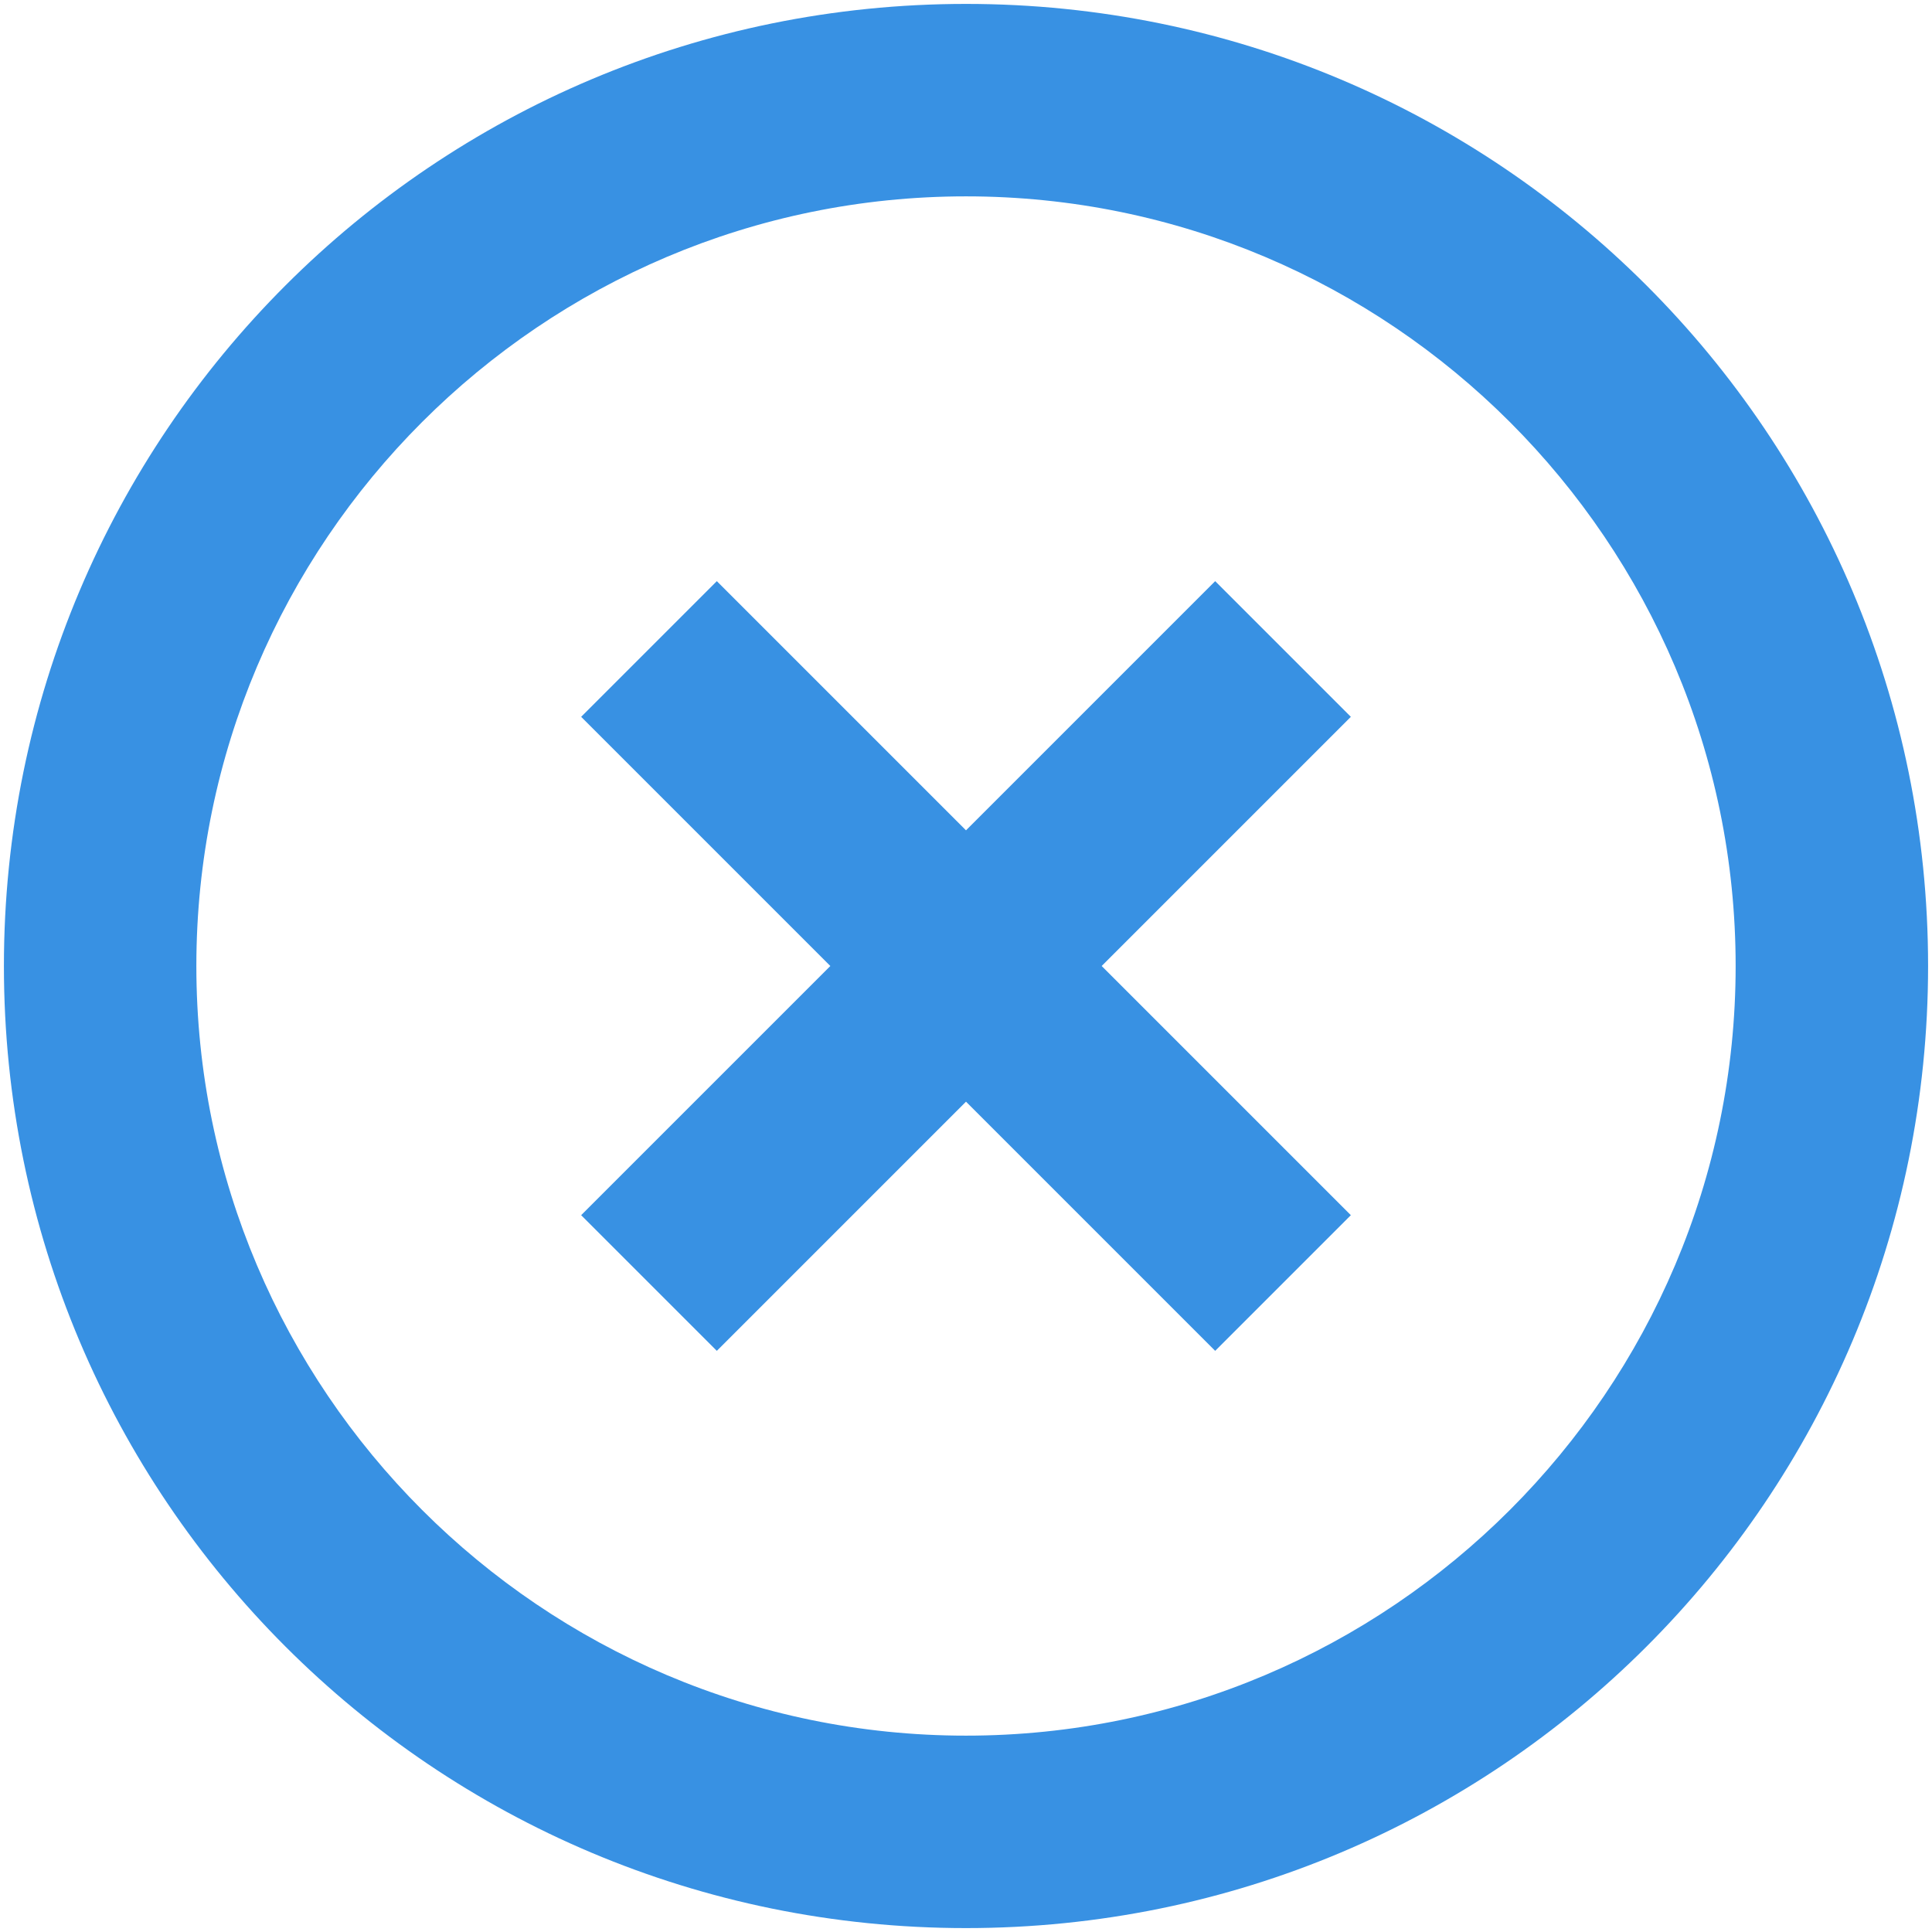 <svg width="41" height="41" viewBox="0 0 41 41" fill="none" xmlns="http://www.w3.org/2000/svg">
<path d="M25.788 12.333L20.5 17.621L15.212 12.333L12.333 15.212L17.621 20.5L12.333 25.788L15.212 28.667L20.5 23.379L25.788 28.667L28.667 25.788L23.379 20.5L28.667 15.212L25.788 12.333ZM20.5 0.083C9.21 0.083 0.083 9.21 0.083 20.5C0.083 31.791 9.21 40.917 20.5 40.917C31.79 40.917 40.917 31.791 40.917 20.5C40.917 9.21 31.79 0.083 20.5 0.083ZM20.5 36.833C11.496 36.833 4.167 29.504 4.167 20.5C4.167 11.496 11.496 4.167 20.5 4.167C29.504 4.167 36.833 11.496 36.833 20.5C36.833 29.504 29.504 36.833 20.5 36.833Z" fill="#3891E3"/>
</svg>
